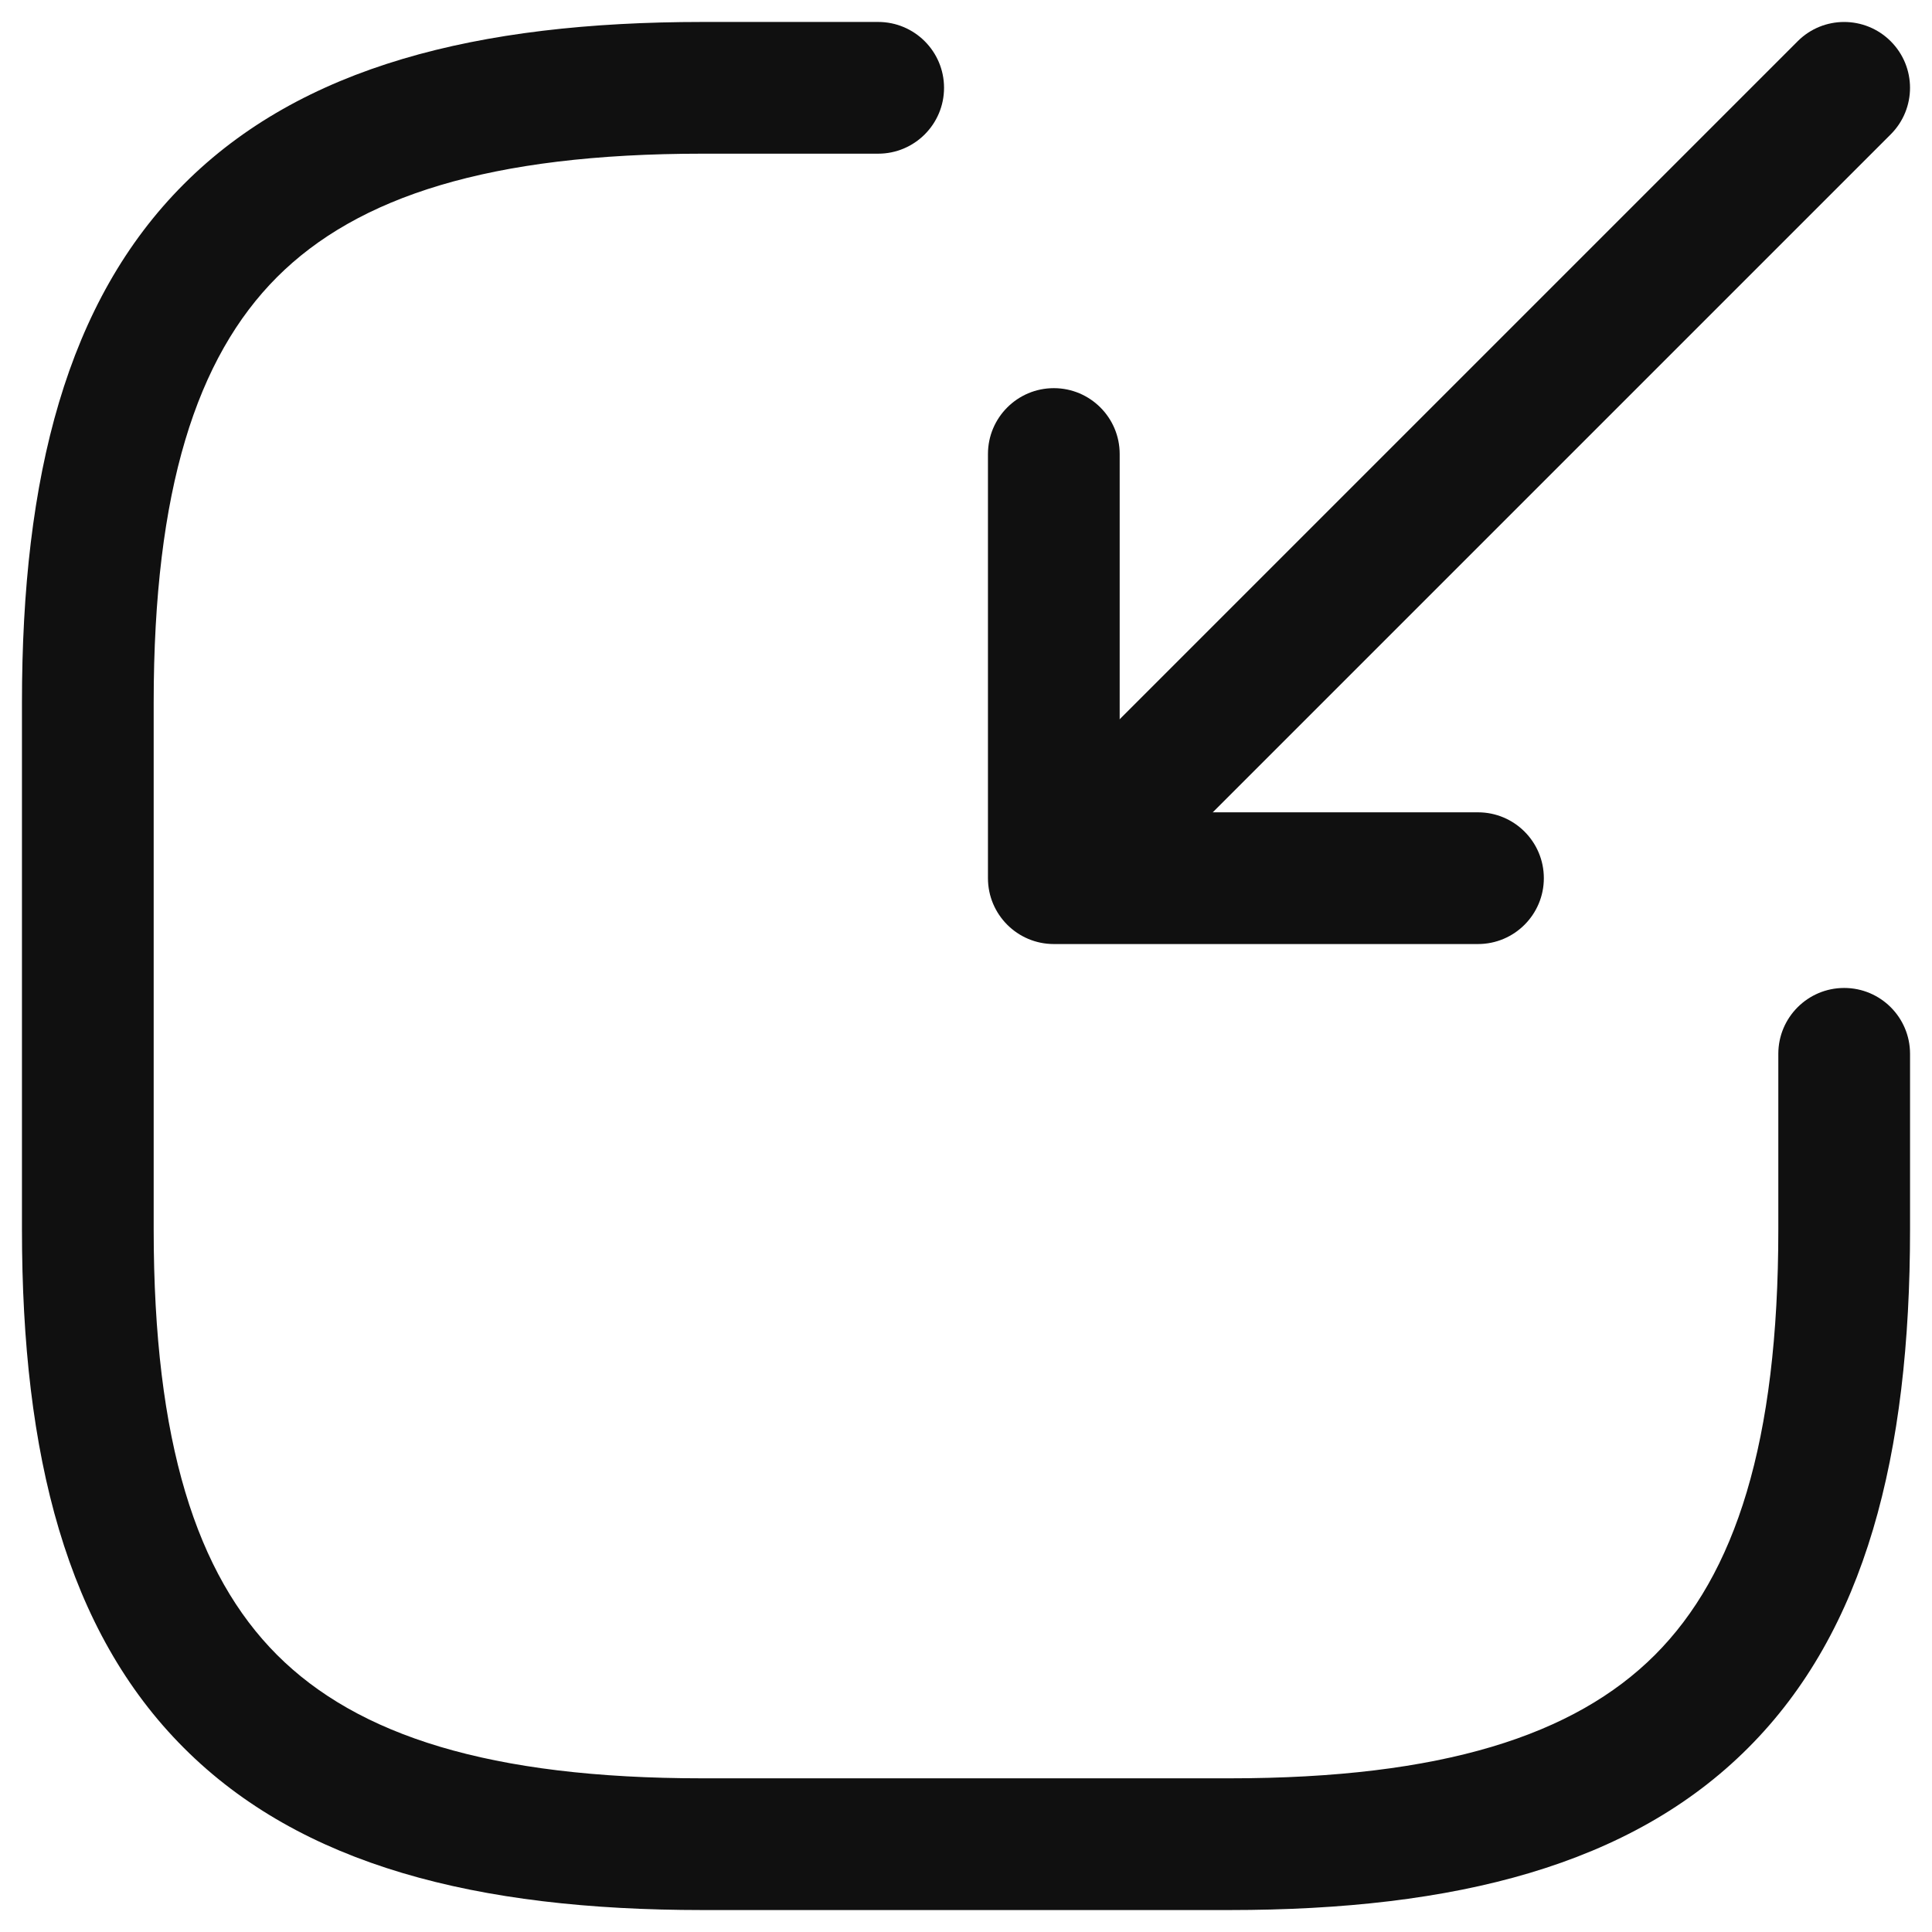 <svg width="22" height="22" viewBox="0 0 22 22" fill="none" xmlns="http://www.w3.org/2000/svg">
<path fill-rule="evenodd" clip-rule="evenodd" d="M21.53 0.47C21.823 0.763 21.823 1.237 21.53 1.53L13.33 9.73C13.037 10.023 12.562 10.023 12.27 9.73C11.977 9.437 11.977 8.963 12.27 8.67L20.47 0.47C20.762 0.177 21.237 0.177 21.53 0.47Z" fill="#101010"/>
<path fill-rule="evenodd" clip-rule="evenodd" d="M12 4.42C12.414 4.42 12.75 4.756 12.75 5.17V9.25H16.83C17.244 9.25 17.58 9.586 17.58 10C17.58 10.414 17.244 10.75 16.83 10.75H12C11.586 10.75 11.25 10.414 11.25 10V5.17C11.25 4.756 11.586 4.42 12 4.42Z" fill="#101010"/>
<path fill-rule="evenodd" clip-rule="evenodd" d="M2.095 2.095C3.429 0.76 5.426 0.25 8 0.25H10C10.414 0.25 10.75 0.586 10.75 1C10.75 1.414 10.414 1.75 10 1.75H8C5.574 1.75 4.071 2.24 3.155 3.155C2.24 4.071 1.75 5.574 1.75 8V14C1.75 16.426 2.24 17.929 3.155 18.845C4.071 19.76 5.574 20.25 8 20.25H14C16.426 20.25 17.929 19.76 18.845 18.845C19.76 17.929 20.25 16.426 20.25 14V12C20.25 11.586 20.586 11.25 21 11.25C21.414 11.25 21.75 11.586 21.75 12V14C21.75 16.574 21.24 18.571 19.905 19.905C18.571 21.24 16.574 21.75 14 21.75H8C5.426 21.75 3.429 21.24 2.095 19.905C0.76 18.571 0.25 16.574 0.25 14V8C0.25 5.426 0.76 3.429 2.095 2.095Z" fill="#101010"/>
</svg>
